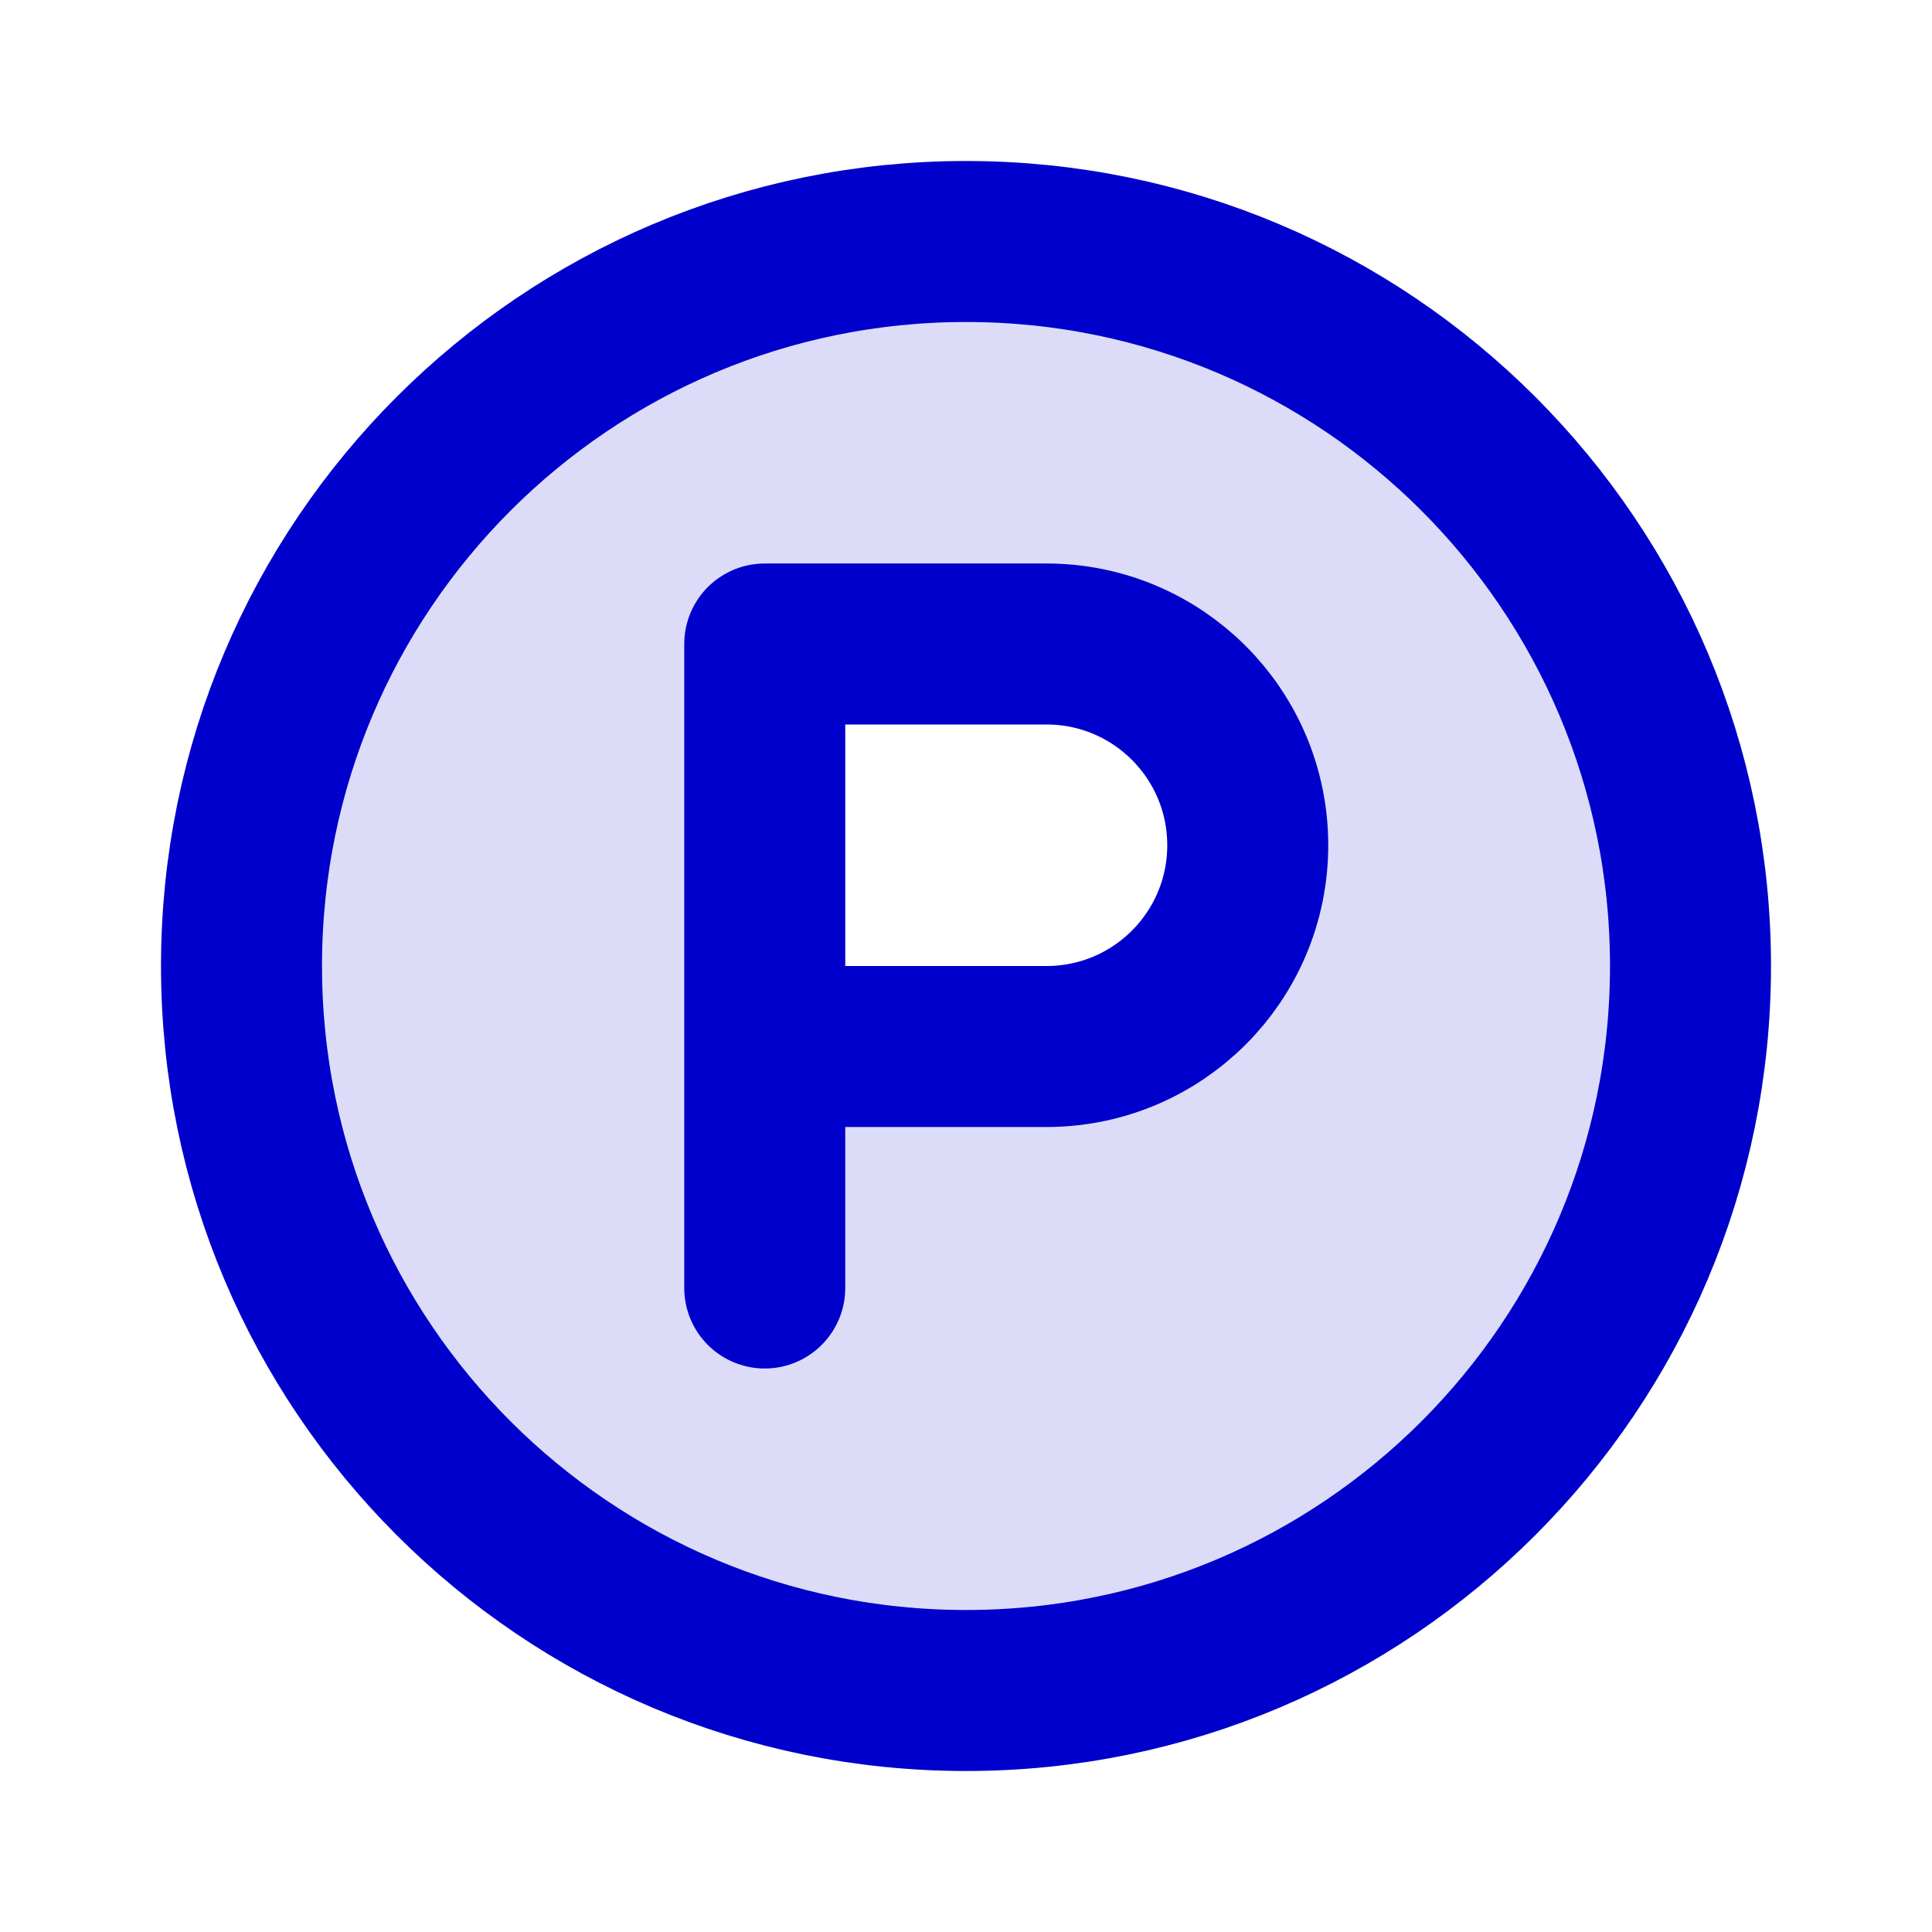 <svg width="24" height="24" viewBox="0 0 24 24" fill="none" xmlns="http://www.w3.org/2000/svg">
<path opacity="0.14" fill-rule="evenodd" clip-rule="evenodd" d="M12 21C16.971 21 21 16.971 21 12C21 7.029 16.971 3 12 3C7.029 3 3 7.029 3 12C3 16.971 7.029 21 12 21ZM13 8H9.5V13H13C14.381 13 15.5 11.881 15.5 10.5C15.5 9.119 14.381 8 13 8Z" fill="#0000CC"/>
<path d="M9.5 16V8H13C14.381 8 15.5 9.119 15.5 10.5C15.5 11.881 14.381 13 13 13H9.5M21 12C21 16.971 16.971 21 12 21C7.029 21 3 16.971 3 12C3 7.029 7.029 3 12 3C16.971 3 21 7.029 21 12Z" stroke="#0000CC" stroke-width="2" stroke-linecap="round" stroke-linejoin="round"/>
</svg>
